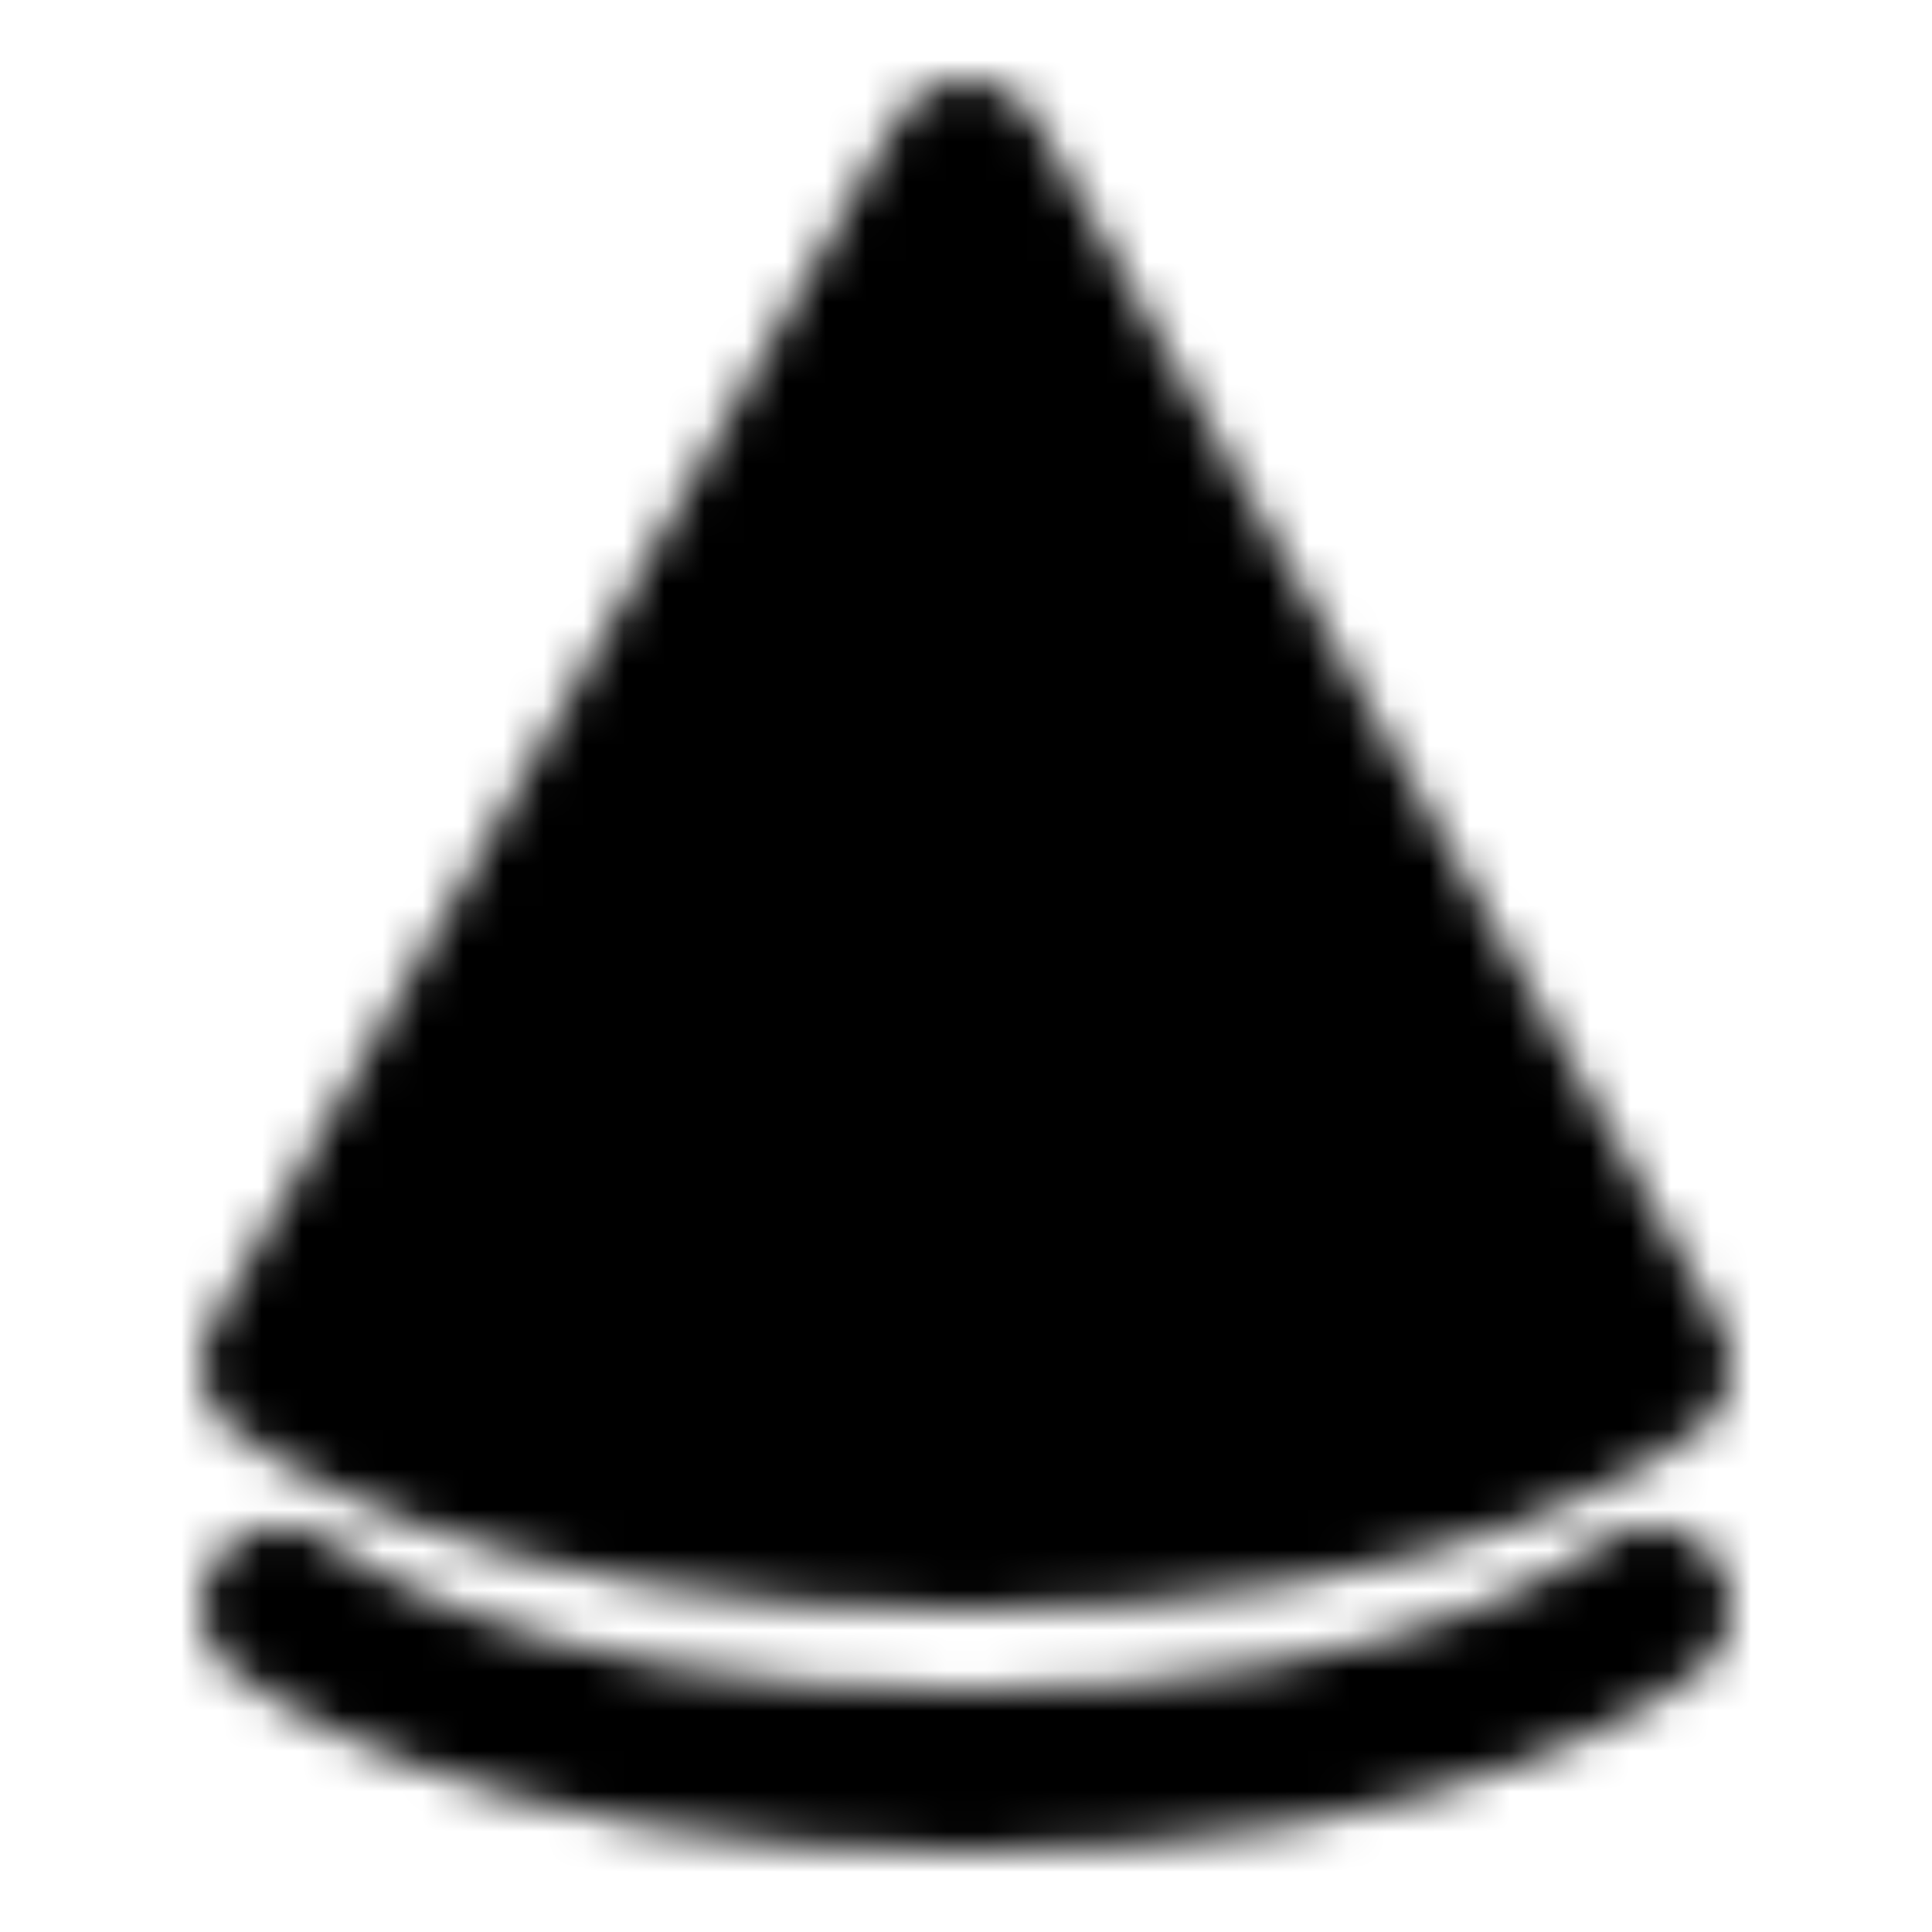 <svg xmlns="http://www.w3.org/2000/svg" width="1em" height="1em" viewBox="0 0 48 48"><defs><mask id="ipSWatermelonOne0"><g fill="none"><path fill="#fff" stroke="#fff" stroke-linecap="round" stroke-linejoin="round" stroke-width="4" d="m24 4l17 29.92S36.046 38 24 38S7 33.92 7 33.92z"/><circle cx="24" cy="17" r="2" fill="#000"/><circle cx="27" cy="23" r="2" fill="#000"/><circle cx="21" cy="23" r="2" fill="#000"/><path stroke="#fff" stroke-linecap="round" stroke-width="4" d="M41 39.92S36.046 44 24 44S7 39.92 7 39.92"/></g></mask></defs><path fill="currentColor" d="M0 0h48v48H0z" mask="url(#ipSWatermelonOne0)"/></svg>
